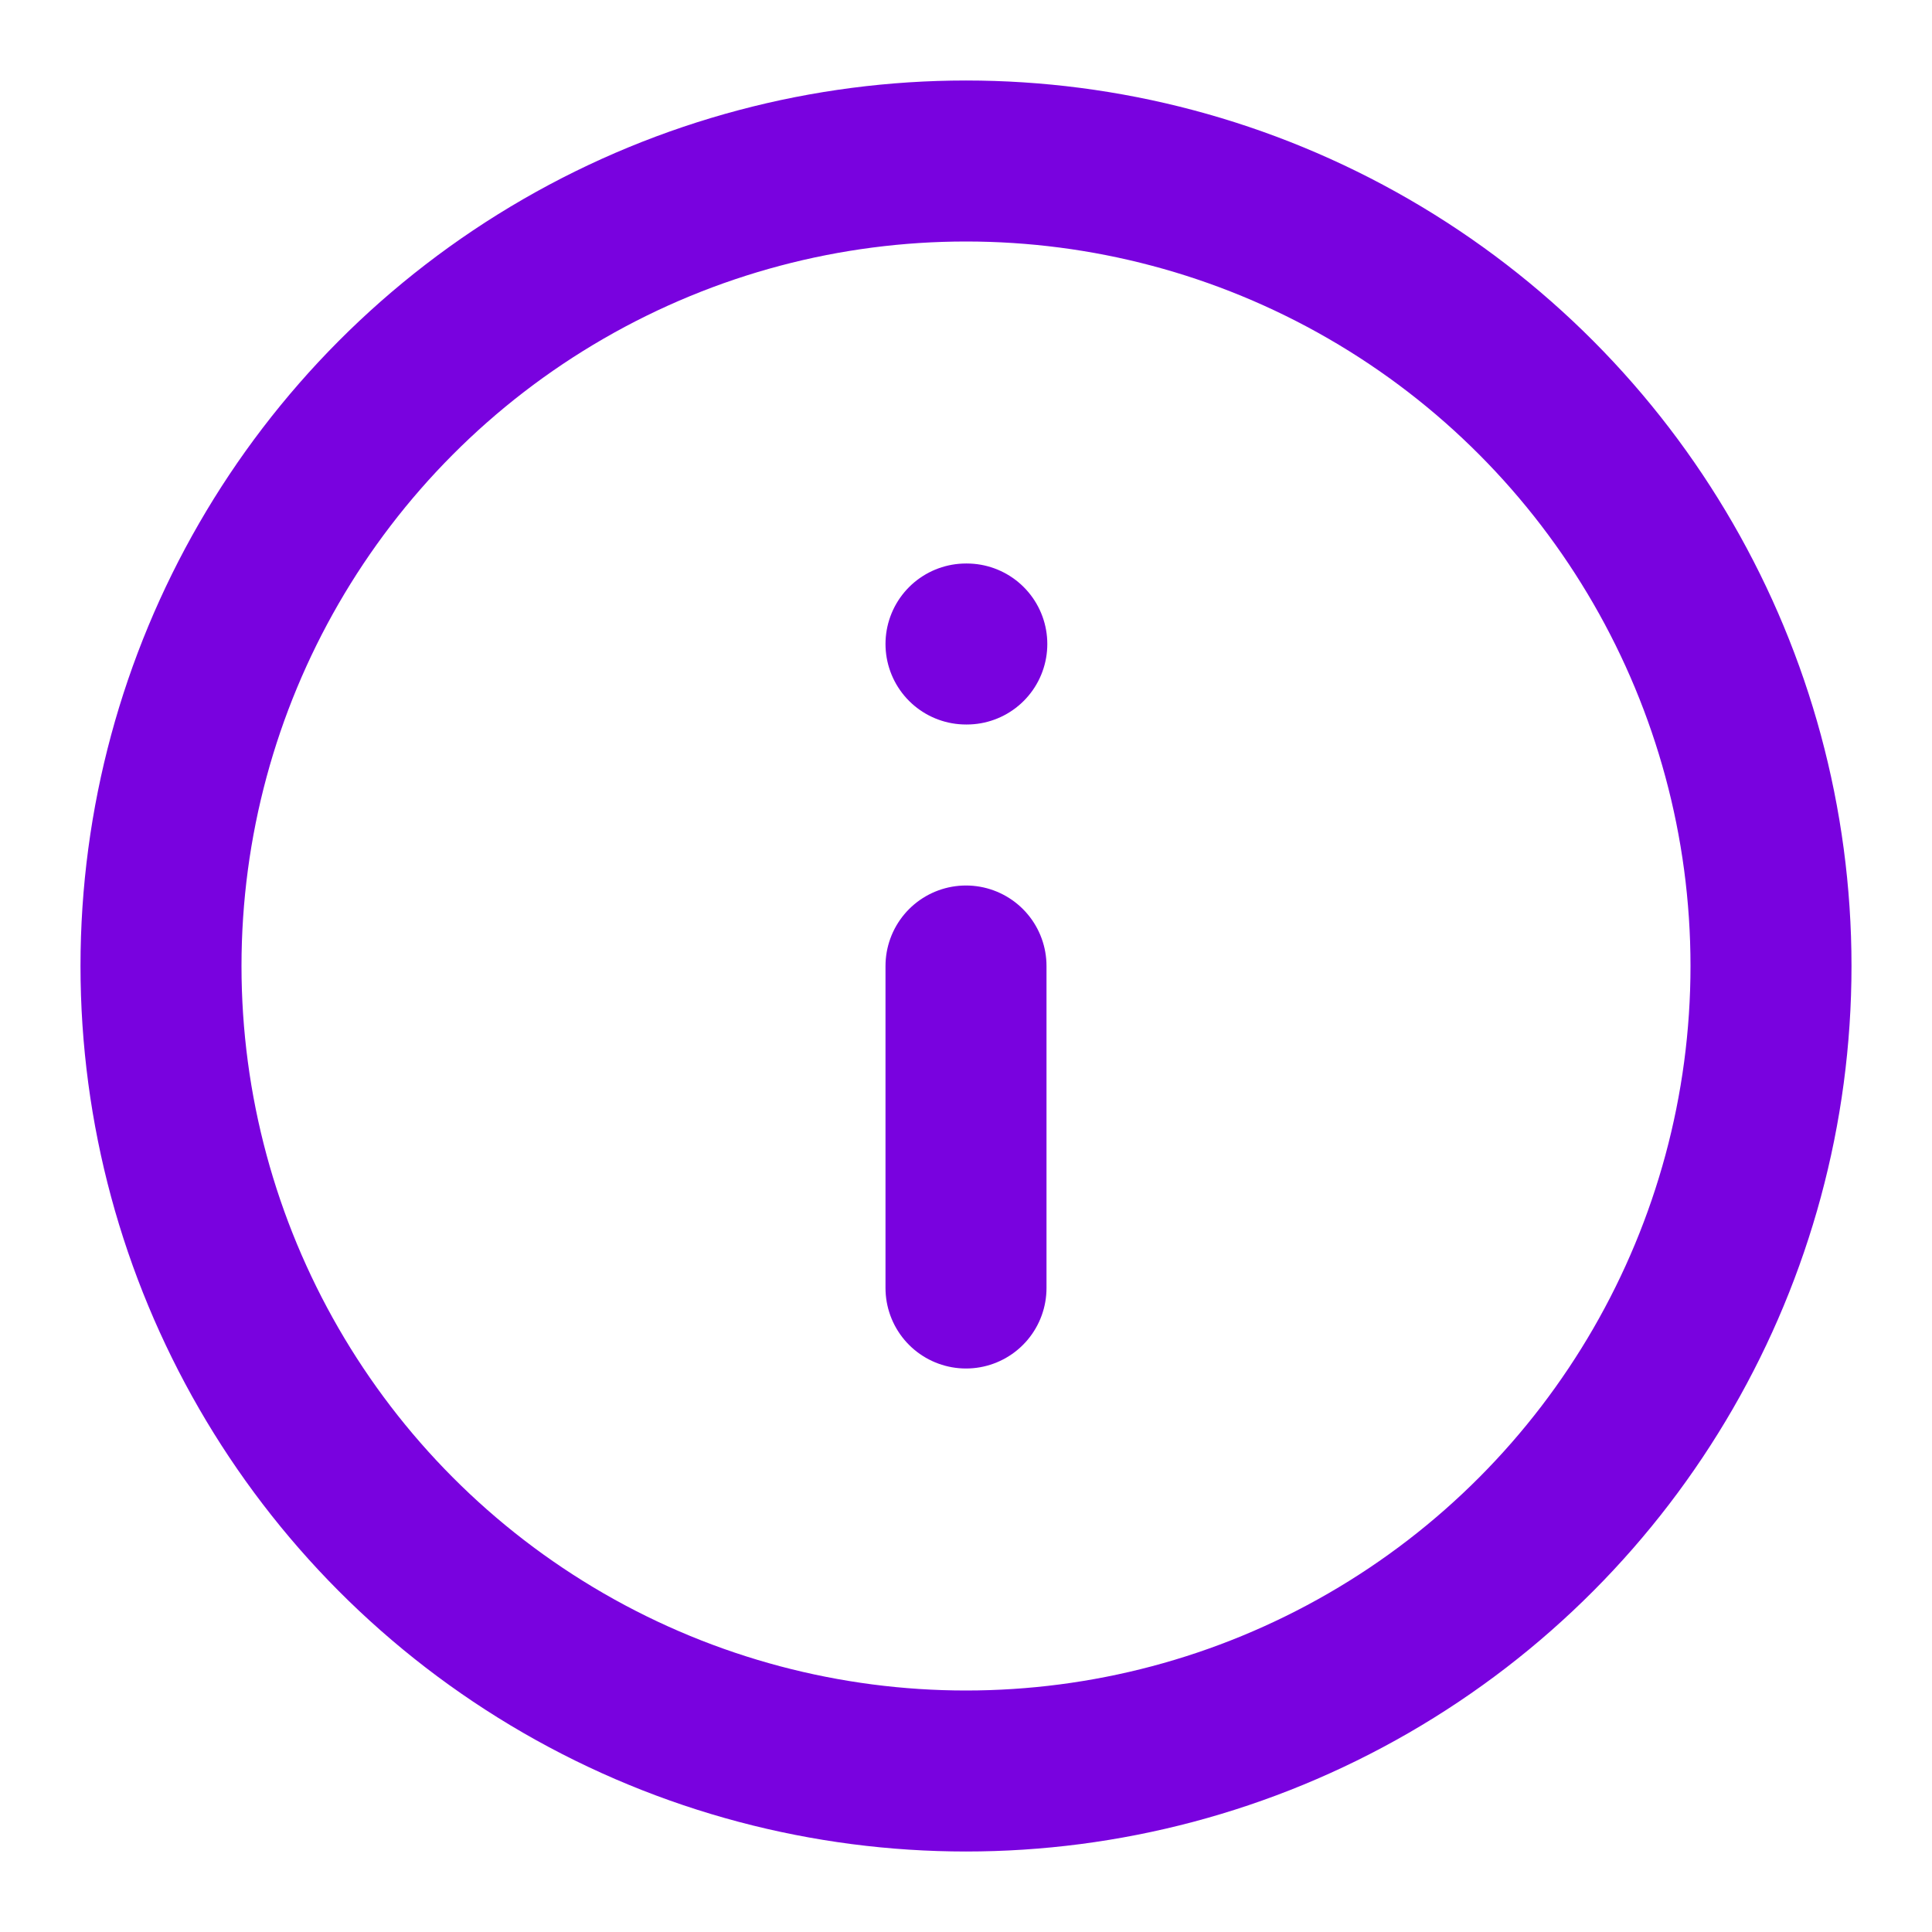 <svg xmlns="http://www.w3.org/2000/svg" width="24" height="24" viewBox="0 0 24 24" fill="none" stroke="#7902df" stroke-width="2" stroke-linecap="round" stroke-linejoin="round" class="lucide lucide-info-icon lucide-info"><circle cx="12" cy="12" r="10"/><path d="M12 16v-4"/><path d="M12 8h.01"/></svg>
